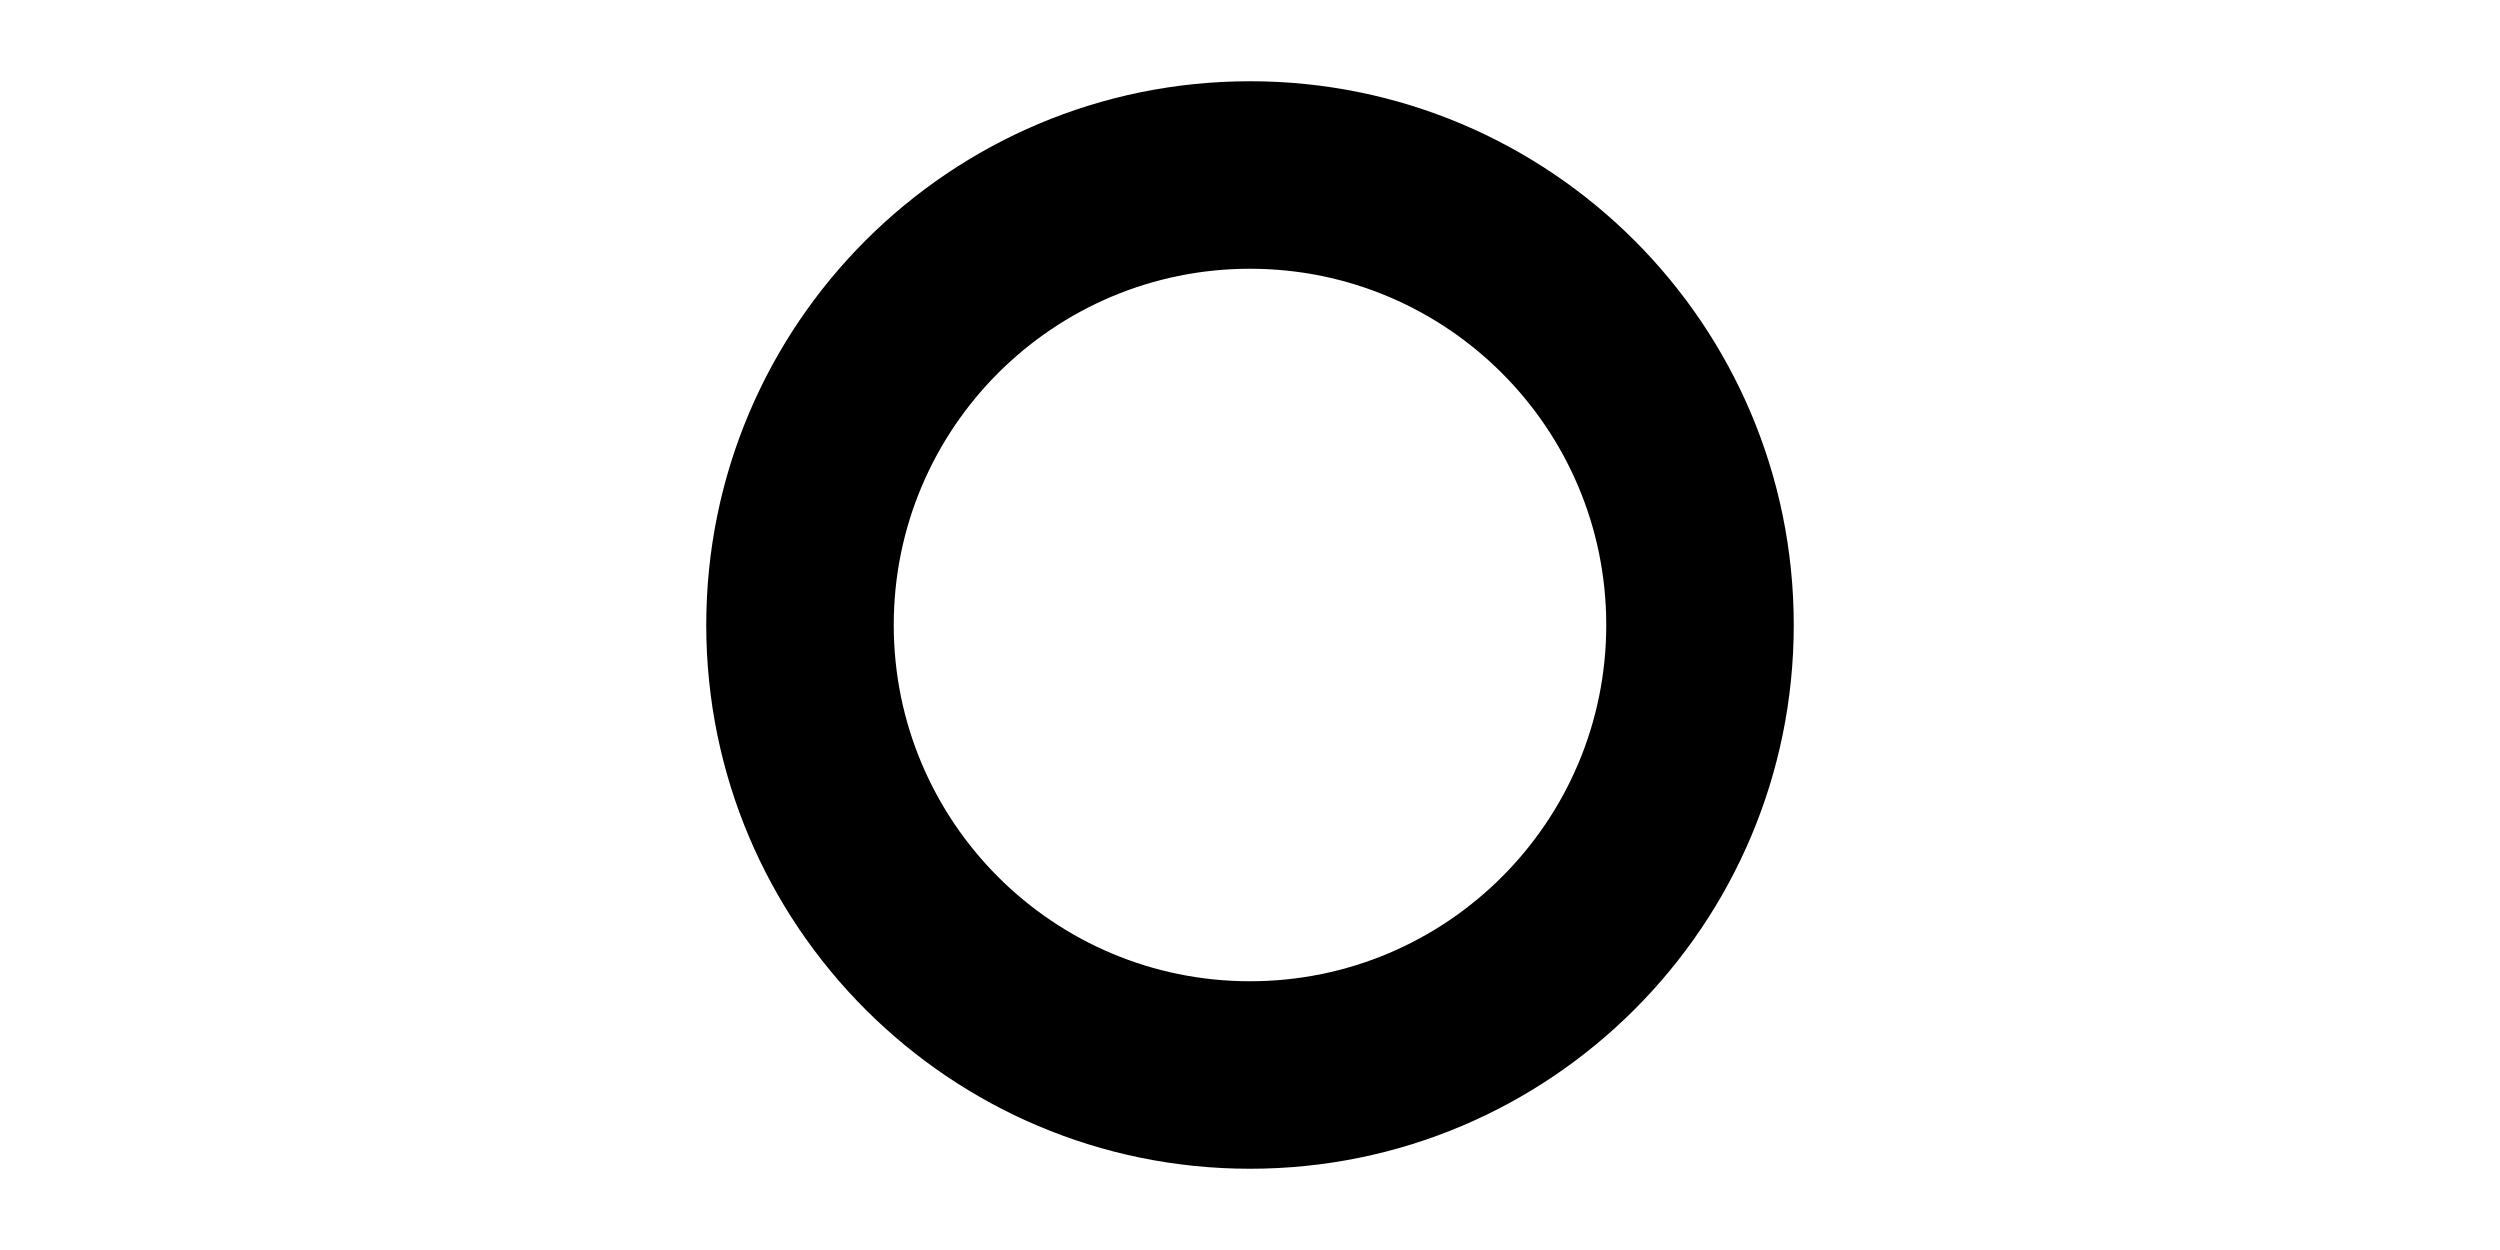 <svg width="1000" height="500" viewBox="0 0 1000 500" fill="none" xmlns="http://www.w3.org/2000/svg">
<g id="F190C&#9;IJO">
<rect width="1000" height="500" fill="white"/>
<path id="Ellipse 8 (Stroke)" fill-rule="evenodd" clip-rule="evenodd" d="M500 107.5C421.299 107.5 357.5 171.299 357.5 250C357.5 328.701 421.299 392.5 500 392.5C578.701 392.5 642.5 328.701 642.5 250C642.5 171.299 578.701 107.5 500 107.5ZM282.5 250C282.5 129.878 379.878 32.5 500 32.5C620.122 32.5 717.5 129.878 717.5 250C717.5 370.122 620.122 467.5 500 467.5C379.878 467.5 282.5 370.122 282.5 250Z" fill="black"/>
</g>
</svg>
